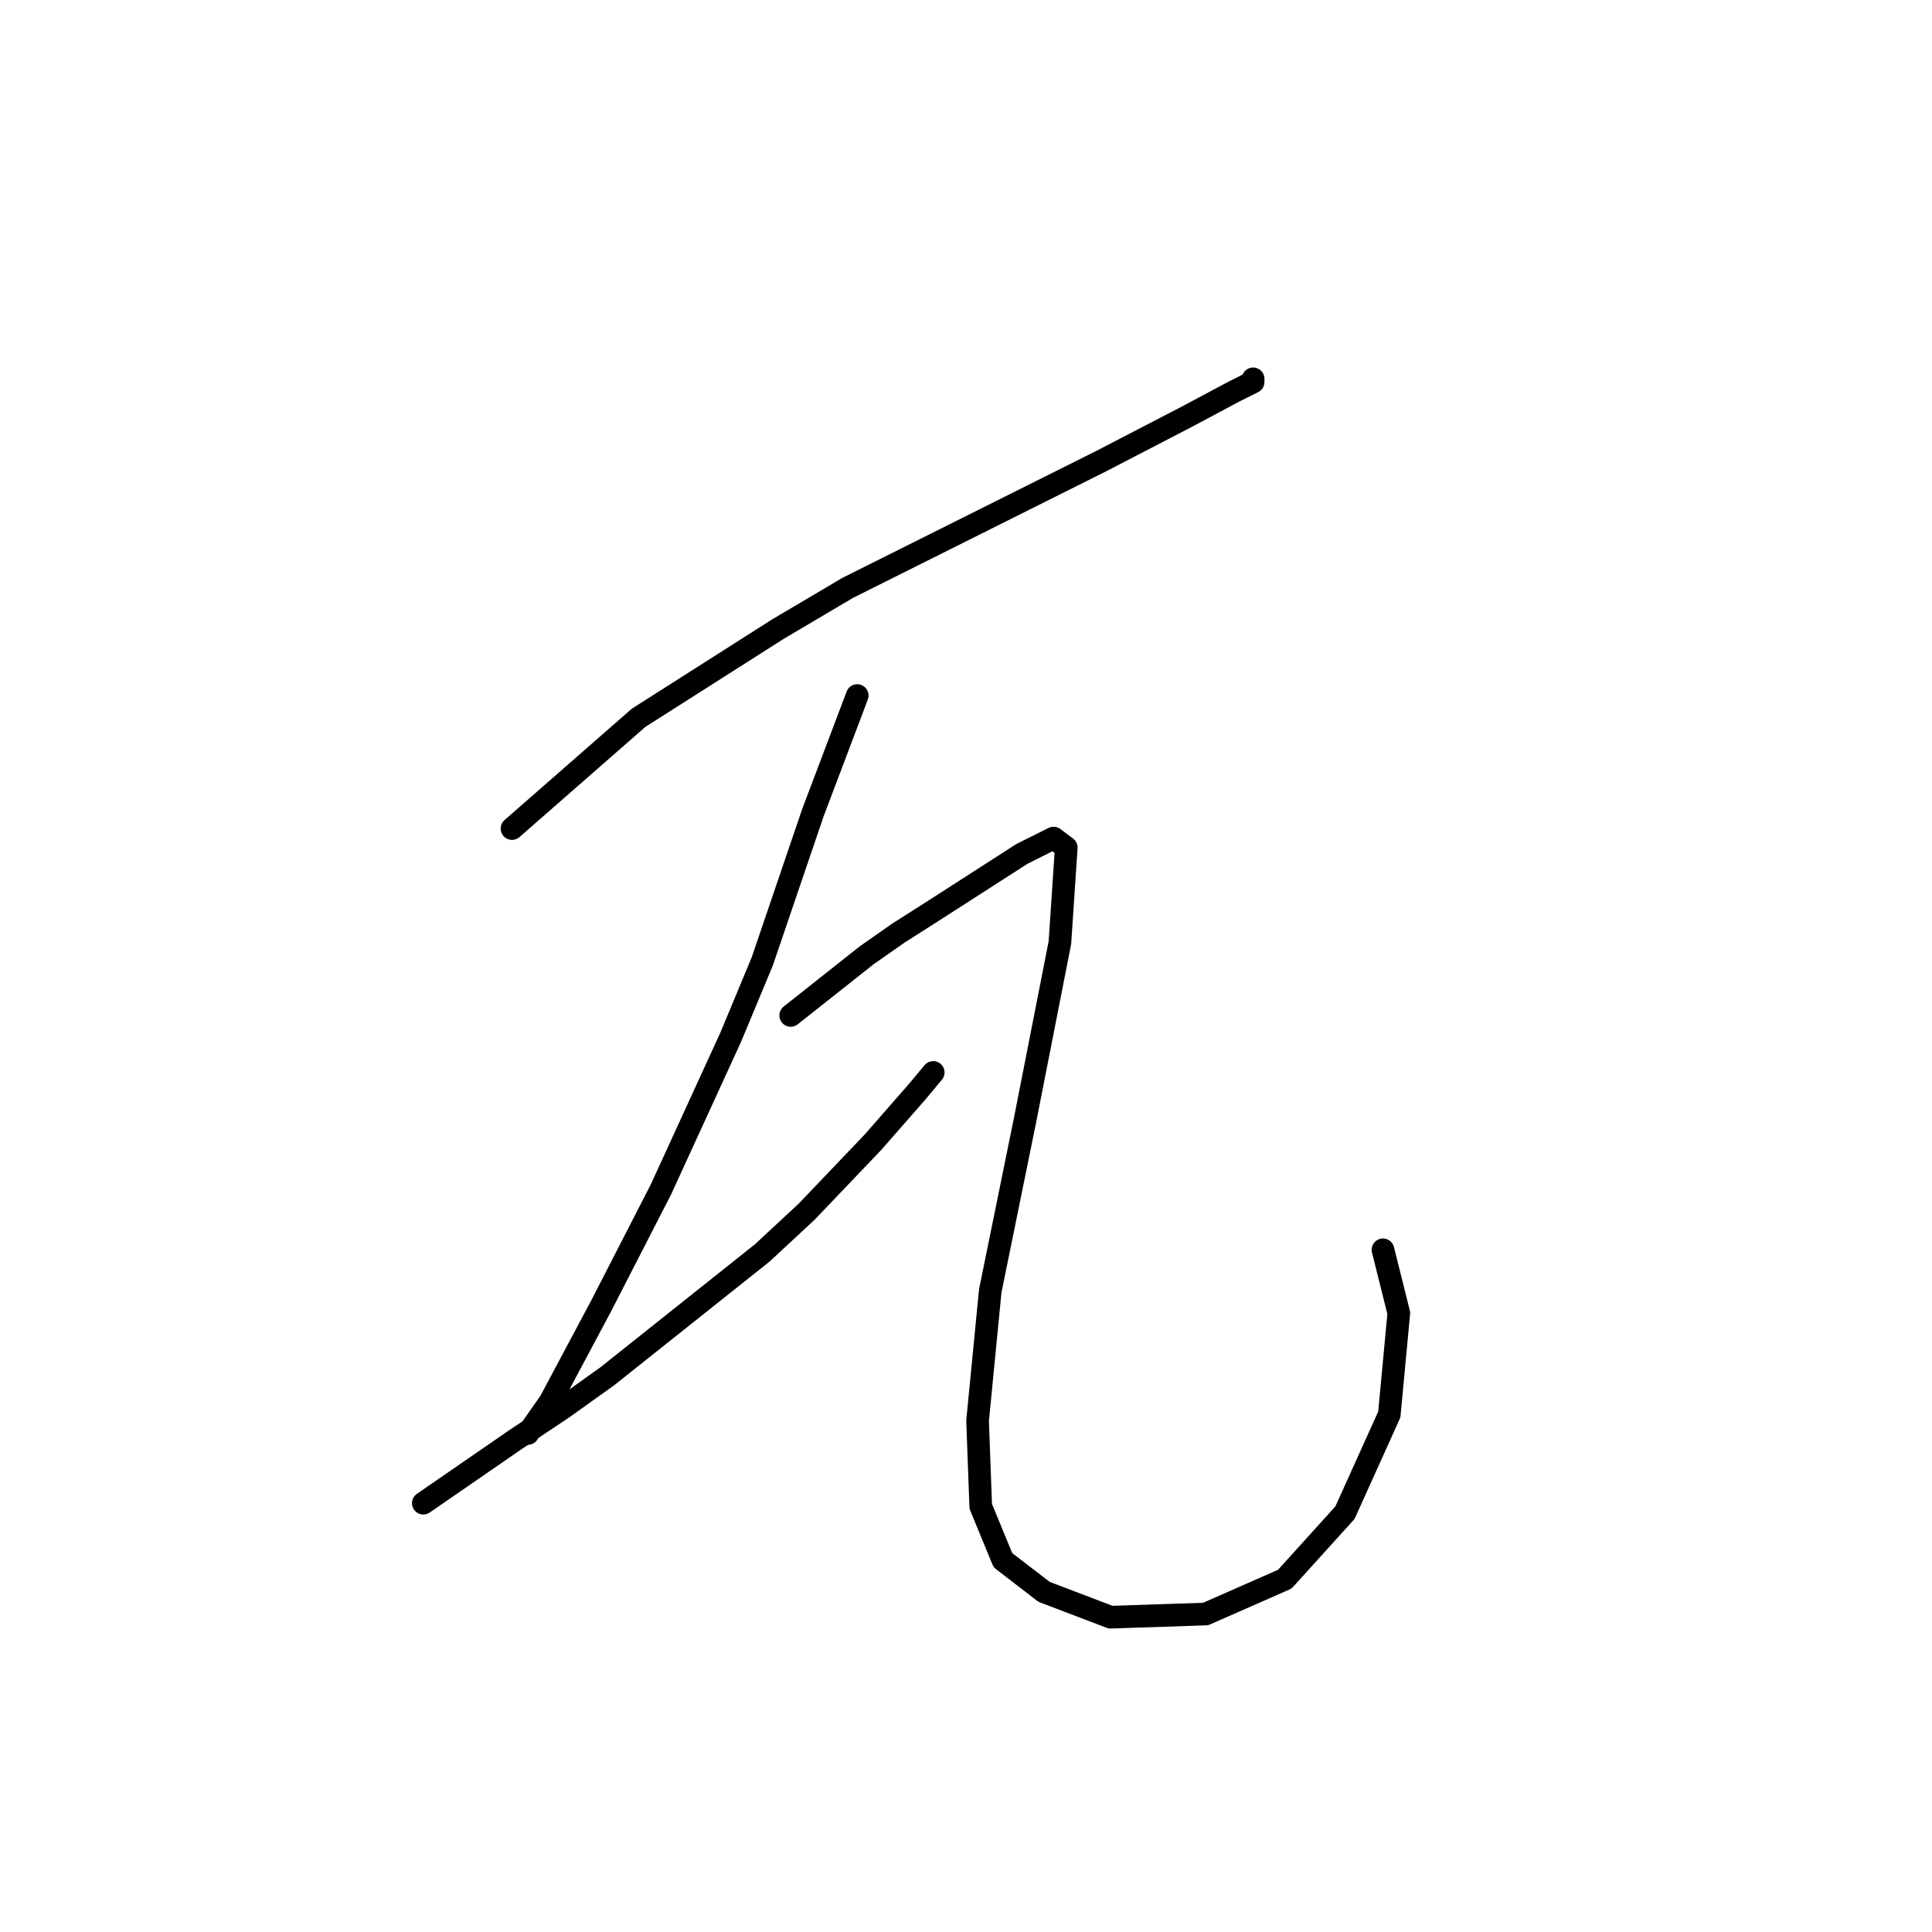 <?xml version="1.0" standalone="no"?>
    <svg width="256" height="256" xmlns="http://www.w3.org/2000/svg" version="1.1">
    <polyline stroke="black" stroke-width="3" stroke-linecap="round" fill="transparent" stroke-linejoin="round" points="67.843 109.79 84.629 95.102 103.095 83.351 112.327 77.895 130.793 68.663 145.901 61.109 157.232 55.233 163.527 51.876 166.045 50.617 166.045 50.197 166.045 50.197 " />
        <polyline stroke="black" stroke-width="3" stroke-linecap="round" fill="transparent" stroke-linejoin="round" points="113.586 92.164 107.711 107.692 100.996 127.416 96.8 137.488 87.567 157.632 79.593 173.16 72.879 185.75 69.941 189.946 69.941 189.946 " />
        <polyline stroke="black" stroke-width="3" stroke-linecap="round" fill="transparent" stroke-linejoin="round" points="56.092 199.179 68.262 190.786 74.557 186.589 80.433 182.392 100.996 166.025 106.872 160.57 115.685 151.337 121.56 144.622 123.658 142.104 123.658 142.104 " />
        <polyline stroke="black" stroke-width="3" stroke-linecap="round" fill="transparent" stroke-linejoin="round" points="104.773 134.55 114.845 126.577 119.042 123.639 123.658 120.701 135.409 113.147 139.606 111.049 141.284 112.308 140.445 124.898 135.829 148.399 131.212 171.061 129.534 188.268 129.953 199.599 132.891 206.733 138.347 210.93 147.16 214.287 159.75 213.867 170.241 209.251 178.215 200.438 184.09 187.428 185.349 173.999 183.251 165.606 183.251 165.606 " />
        </svg>